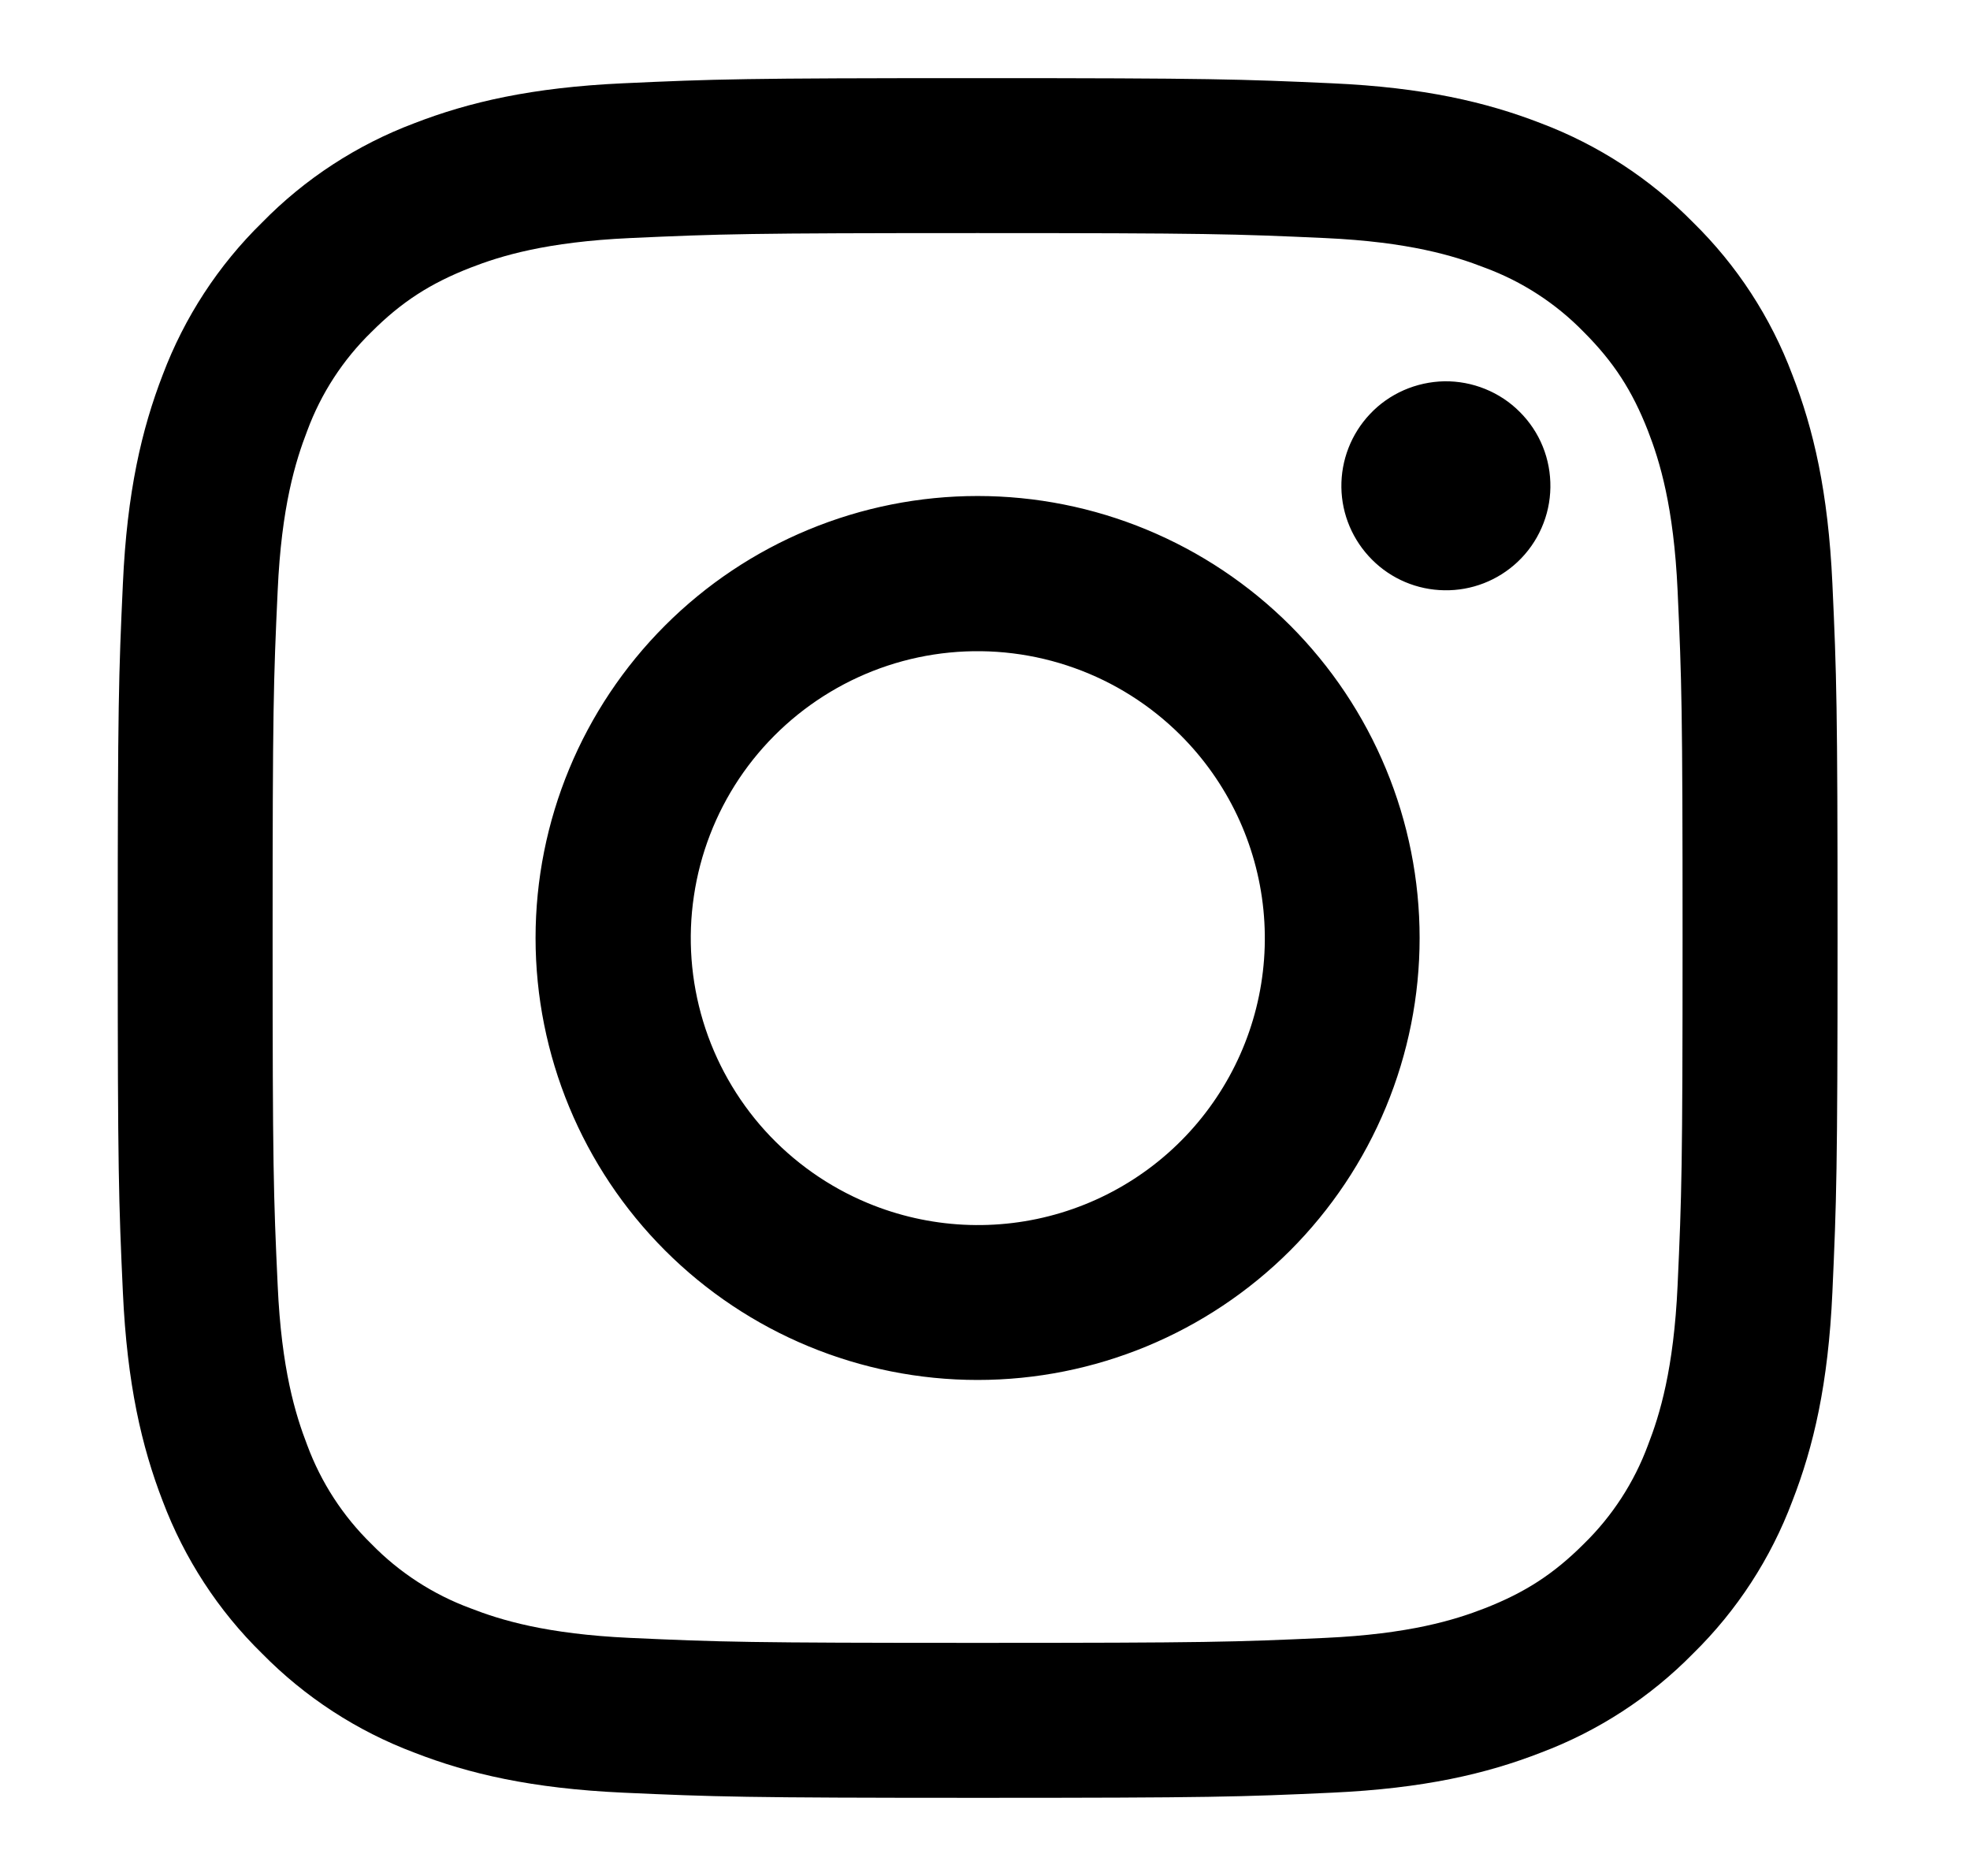<svg width="21" height="20" viewBox="0 0 21 20" fill="none" xmlns="http://www.w3.org/2000/svg">
<path fill-rule="evenodd" clip-rule="evenodd" d="M6.642 0.888C7.62 0.843 7.931 0.833 10.421 0.833C12.911 0.833 13.223 0.844 14.2 0.888C15.176 0.932 15.843 1.088 16.426 1.314C17.037 1.545 17.591 1.906 18.049 2.372C18.516 2.83 18.876 3.383 19.106 3.995C19.333 4.578 19.488 5.245 19.533 6.22C19.578 7.199 19.588 7.511 19.588 10C19.588 12.49 19.577 12.802 19.533 13.779C19.489 14.754 19.333 15.421 19.106 16.004C18.876 16.616 18.516 17.17 18.049 17.628C17.591 18.095 17.037 18.455 16.426 18.685C15.843 18.912 15.176 19.067 14.201 19.112C13.223 19.157 12.911 19.167 10.421 19.167C7.931 19.167 7.62 19.156 6.642 19.112C5.667 19.067 5 18.912 4.417 18.685C3.805 18.455 3.251 18.094 2.793 17.628C2.326 17.171 1.966 16.616 1.735 16.005C1.51 15.422 1.355 14.755 1.31 13.78C1.265 12.801 1.255 12.489 1.255 10C1.255 7.51 1.265 7.198 1.31 6.222C1.354 5.245 1.51 4.578 1.735 3.995C1.966 3.383 2.327 2.829 2.794 2.372C3.251 1.905 3.805 1.544 4.416 1.314C5 1.088 5.666 0.933 6.641 0.888H6.642ZM14.125 2.538C13.159 2.494 12.869 2.485 10.421 2.485C7.974 2.485 7.684 2.494 6.717 2.538C5.823 2.579 5.338 2.728 5.015 2.854C4.587 3.021 4.281 3.218 3.96 3.539C3.656 3.835 3.422 4.195 3.275 4.593C3.15 4.917 3 5.402 2.96 6.296C2.915 7.262 2.906 7.552 2.906 10C2.906 12.447 2.915 12.737 2.96 13.704C3 14.598 3.15 15.083 3.275 15.407C3.422 15.804 3.656 16.165 3.96 16.461C4.256 16.765 4.617 16.999 5.015 17.146C5.338 17.272 5.823 17.421 6.717 17.462C7.684 17.506 7.973 17.515 10.421 17.515C12.87 17.515 13.159 17.506 14.125 17.462C15.02 17.421 15.505 17.272 15.828 17.146C16.255 16.979 16.561 16.782 16.882 16.461C17.186 16.165 17.42 15.804 17.567 15.407C17.693 15.083 17.842 14.598 17.883 13.704C17.927 12.737 17.936 12.447 17.936 10C17.936 7.552 17.927 7.262 17.883 6.296C17.842 5.402 17.693 4.917 17.567 4.593C17.4 4.166 17.203 3.86 16.882 3.539C16.586 3.235 16.226 3.001 15.828 2.854C15.505 2.728 15.02 2.579 14.125 2.538ZM9.25 12.826C9.904 13.098 10.632 13.135 11.31 12.93C11.988 12.725 12.574 12.291 12.967 11.702C13.361 11.113 13.538 10.406 13.468 9.701C13.398 8.996 13.085 8.337 12.584 7.837C12.264 7.518 11.877 7.273 11.451 7.121C11.026 6.969 10.572 6.913 10.122 6.957C9.672 7.001 9.237 7.145 8.849 7.378C8.462 7.61 8.13 7.926 7.879 8.301C7.628 8.677 7.463 9.104 7.397 9.552C7.33 9.999 7.364 10.455 7.495 10.888C7.626 11.32 7.852 11.719 8.155 12.054C8.459 12.389 8.833 12.653 9.25 12.826ZM7.09 6.668C7.527 6.231 8.046 5.884 8.618 5.647C9.19 5.41 9.802 5.288 10.421 5.288C11.04 5.288 11.653 5.41 12.224 5.647C12.796 5.884 13.315 6.231 13.753 6.668C14.19 7.106 14.537 7.625 14.774 8.197C15.011 8.768 15.133 9.381 15.133 10C15.133 10.619 15.011 11.231 14.774 11.803C14.537 12.375 14.19 12.894 13.753 13.332C12.869 14.215 11.671 14.712 10.421 14.712C9.172 14.712 7.973 14.215 7.09 13.332C6.206 12.448 5.709 11.249 5.709 10C5.709 8.75 6.206 7.552 7.09 6.668ZM16.178 5.99C16.286 5.888 16.373 5.765 16.433 5.628C16.493 5.492 16.525 5.345 16.527 5.196C16.529 5.047 16.502 4.899 16.446 4.761C16.39 4.622 16.306 4.497 16.201 4.392C16.096 4.286 15.97 4.203 15.832 4.147C15.694 4.091 15.546 4.063 15.397 4.065C15.248 4.068 15.101 4.1 14.964 4.16C14.828 4.22 14.705 4.306 14.603 4.415C14.404 4.626 14.295 4.906 14.299 5.196C14.303 5.486 14.421 5.762 14.626 5.967C14.83 6.172 15.107 6.289 15.397 6.293C15.687 6.298 15.967 6.189 16.178 5.99Z" fill="black"/>
</svg>
